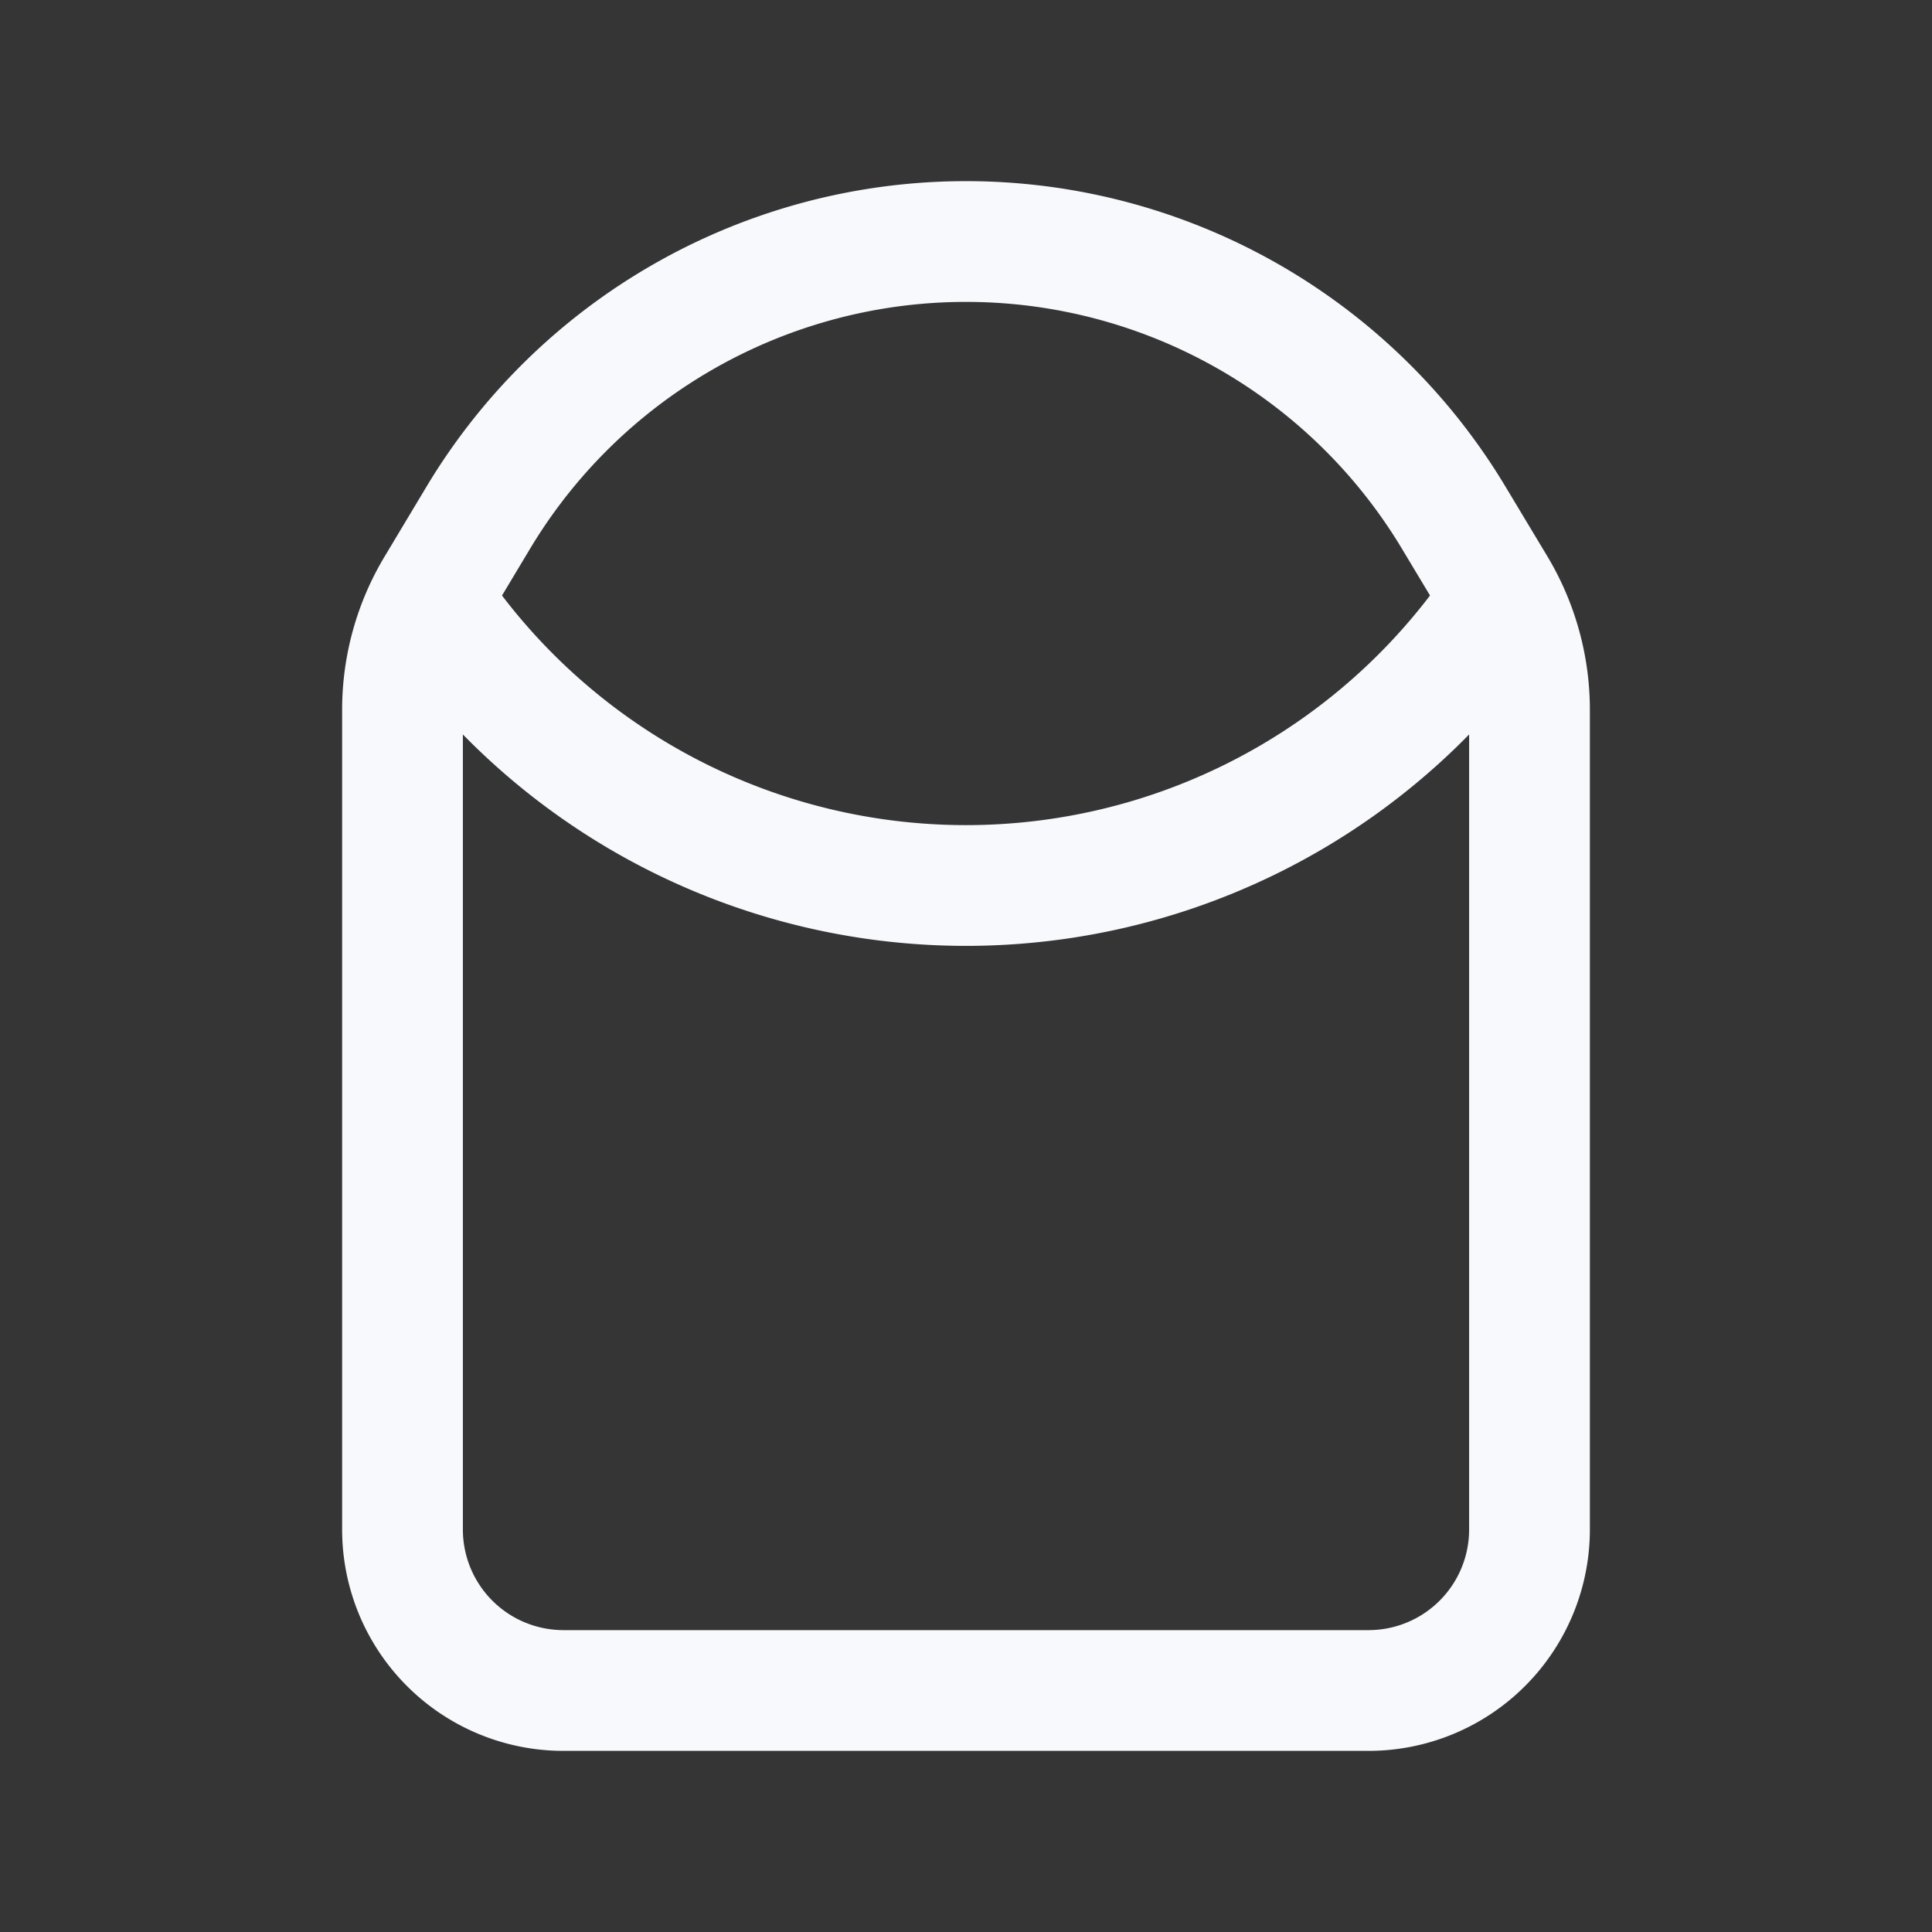<svg xmlns="http://www.w3.org/2000/svg" width="24" height="24" fill="none"><rect width="100%" height="100%" fill="#333333" stroke="none"/><path fill="#fff" fill-opacity=".01" d="M24 0v24H0V0z"/><path stroke="#F7F9FC" stroke-width="1.5" d="m18.7 7.4-.3.4a8 8 0 0 1-12.8 0l-.3-.4M5 8.818V19a2 2 0 0 0 2 2h10a2 2 0 0 0 2-2V8.818c0-.535-.145-1.06-.42-1.519l-.522-.869a7.065 7.065 0 0 0-12.116 0l-.521.869C5.145 7.758 5 8.283 5 8.818Z"/></svg>